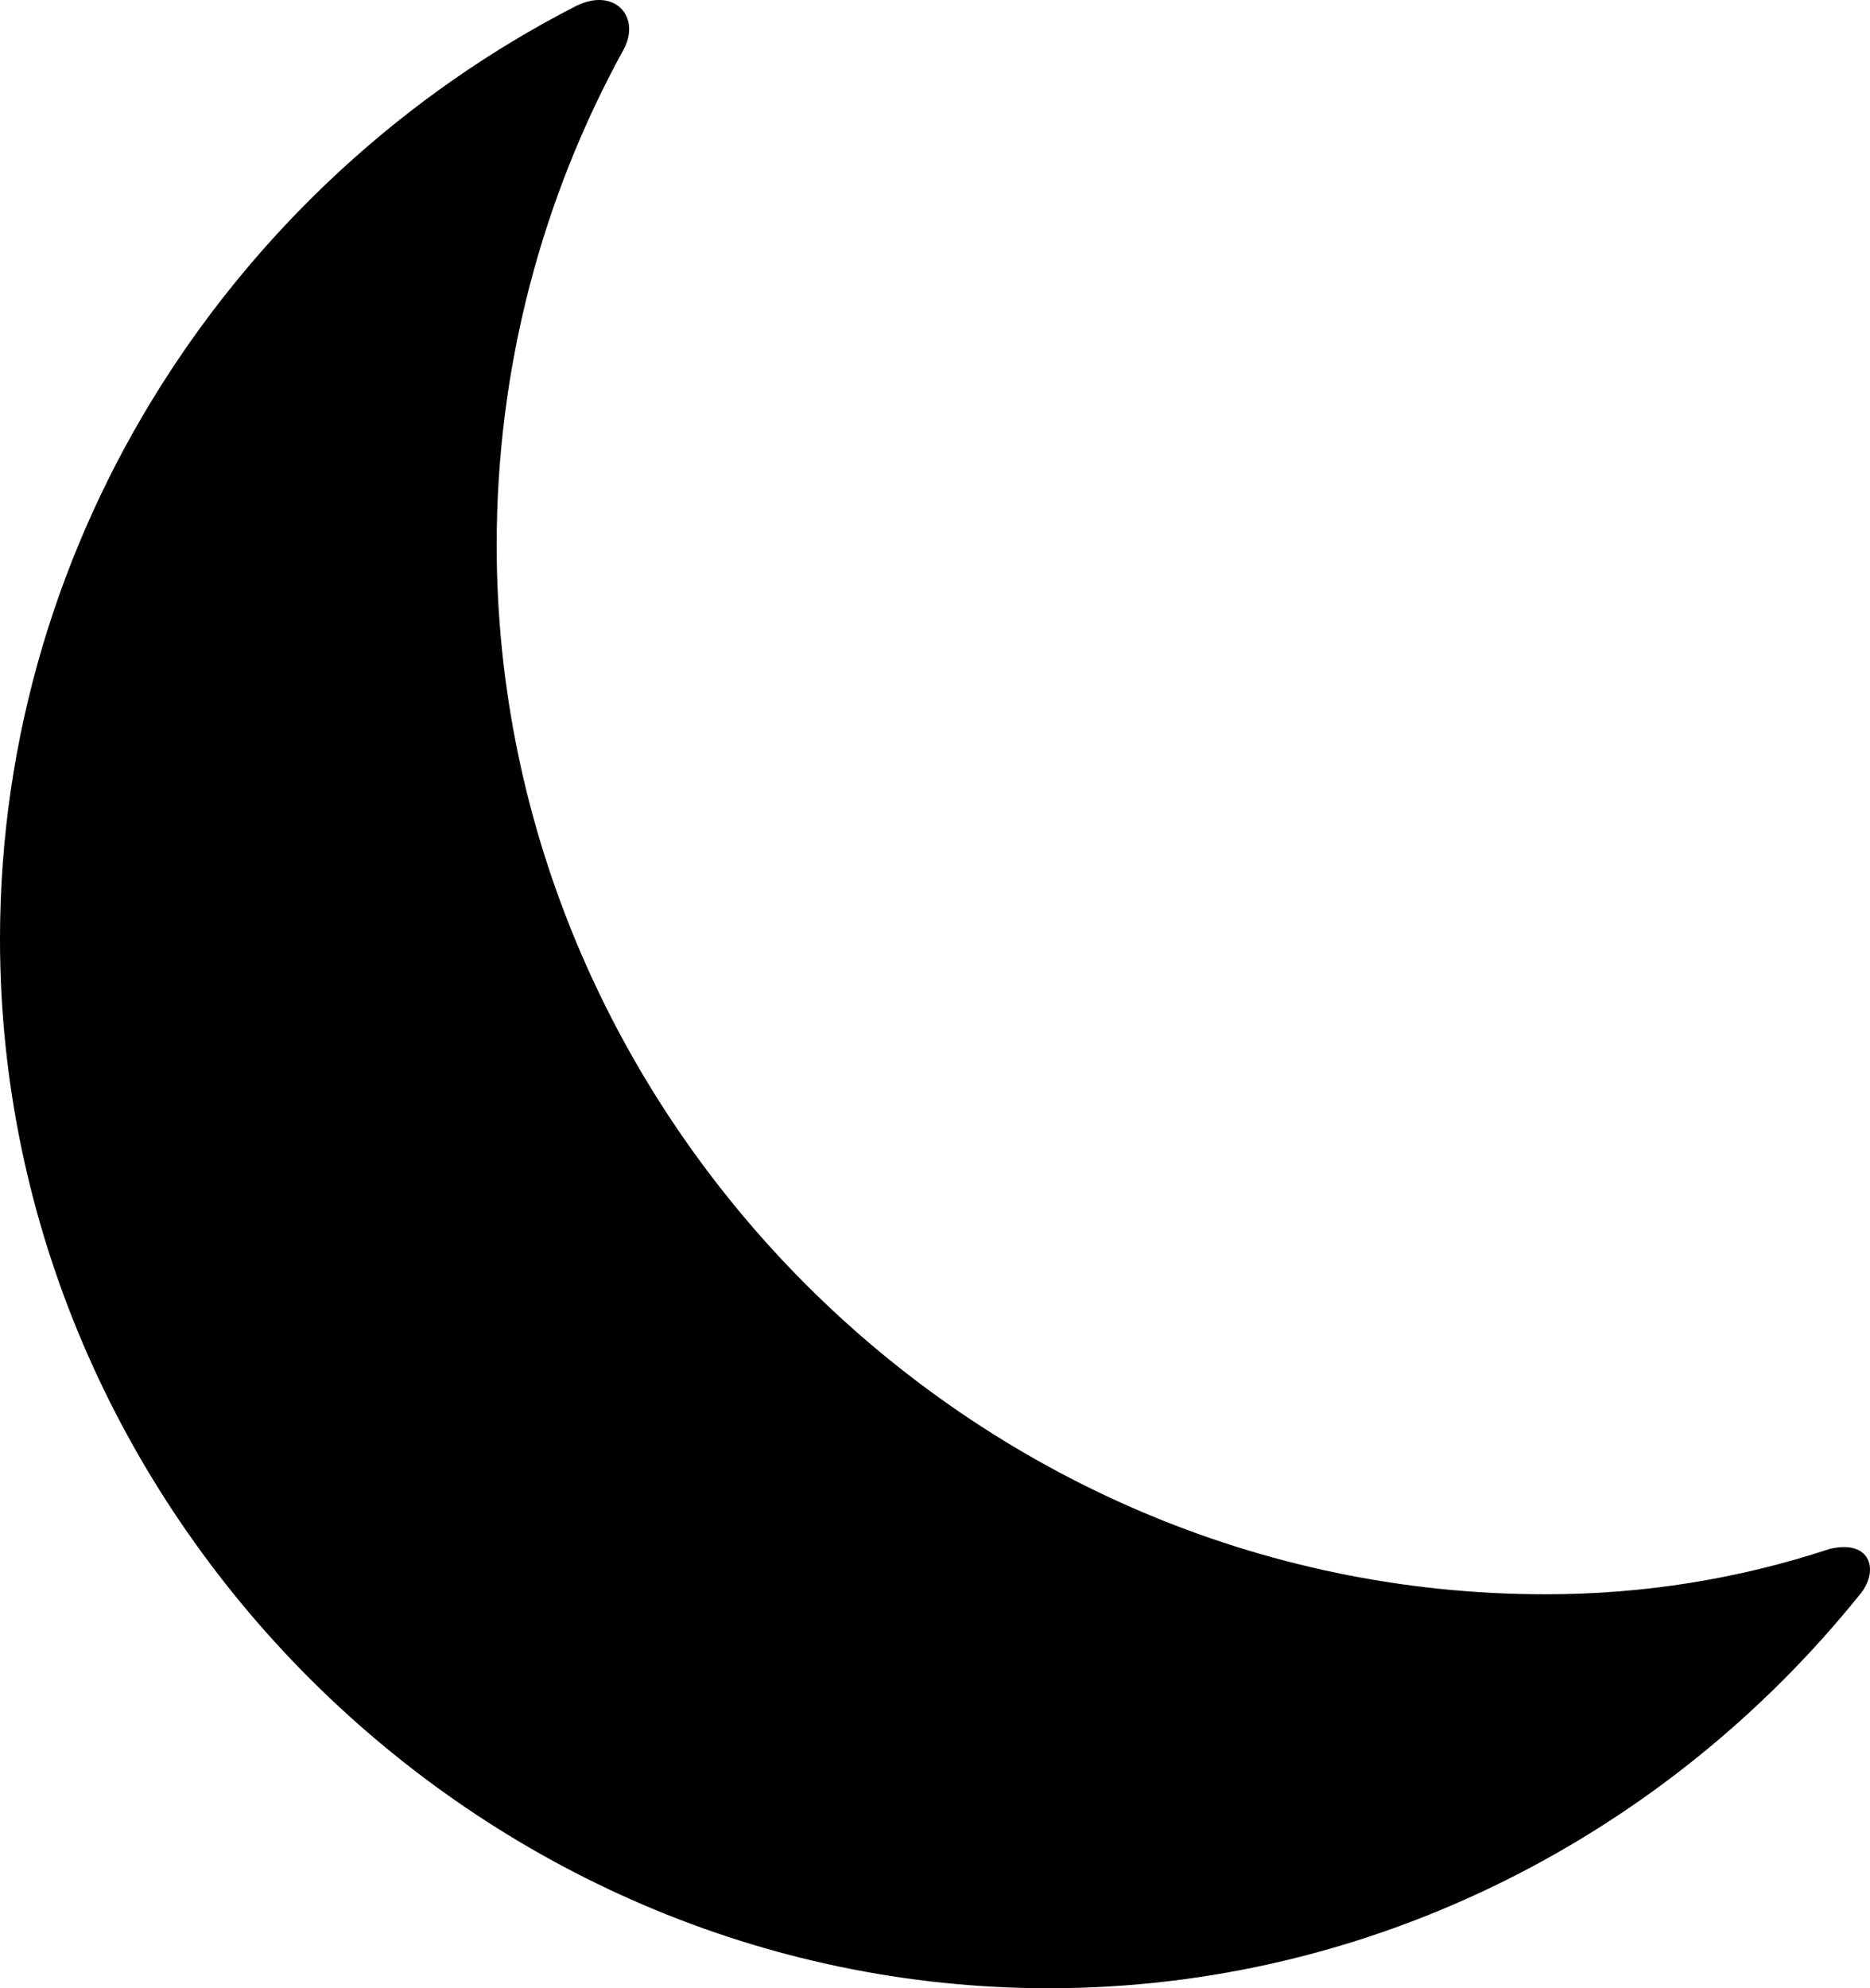 <?xml version="1.0" encoding="UTF-8" standalone="no"?>
<svg xmlns="http://www.w3.org/2000/svg"
     width="887.938" height="943.812"
     viewBox="0 0 887.938 943.812"
     fill="currentColor">
  <path d="M235.838 258.754C235.838 174.284 257.328 94.204 295.898 23.894C304.688 8.264 291.988 -6.386 273.438 2.894C112.308 85.414 -0.002 253.874 -0.002 445.764C-0.002 717.734 226.078 943.814 498.048 943.814C652.828 943.814 791.988 870.084 882.808 757.284C892.578 746.054 888.668 730.434 868.648 735.314C825.688 749.474 780.758 756.804 733.888 756.804C461.428 756.804 235.838 530.724 235.838 258.754Z"/>
</svg>